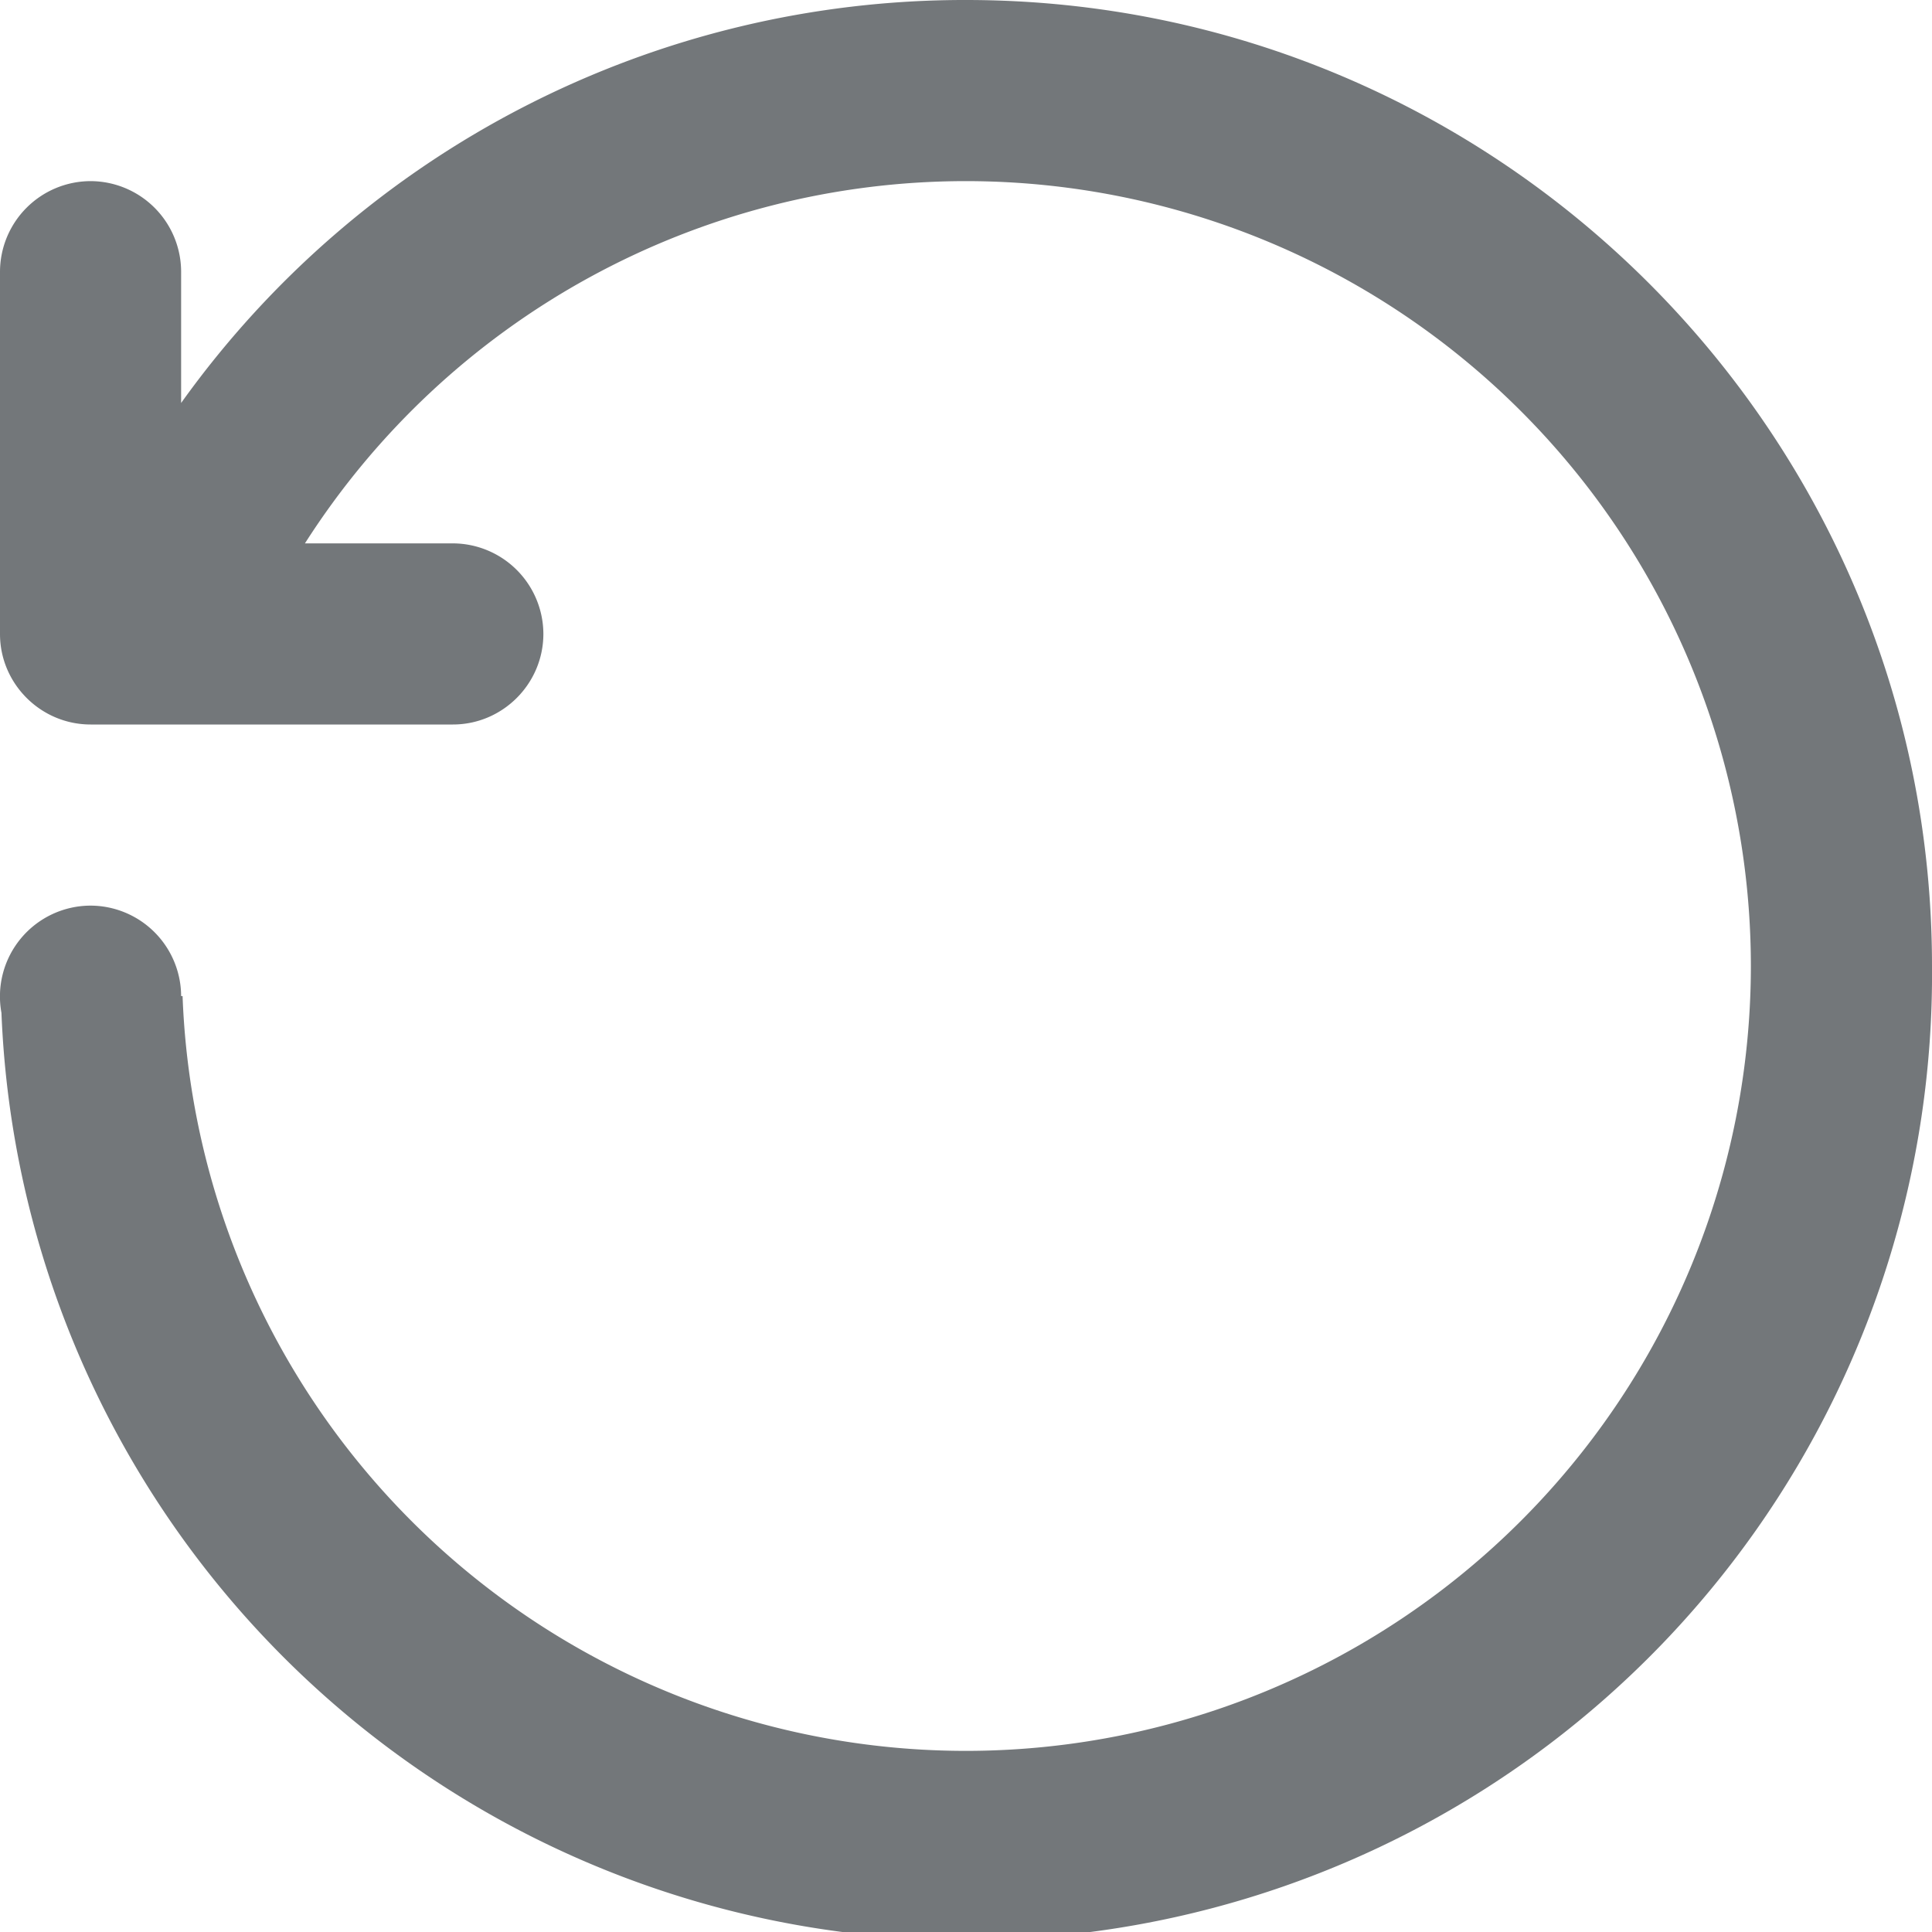 <svg xmlns="http://www.w3.org/2000/svg" width="12" height="12" viewBox="0 0 12 12"><path fill="#73777A" fill-rule="evenodd" d="M.563 4.5h2.25c.309 0 .562-.253.562-.563a.564.564 0 0 0-.563-.562h-.918A4.87 4.87 0 0 1 6 1.125 4.877 4.877 0 0 1 10.875 6 4.877 4.877 0 0 1 6 10.875a4.87 4.87 0 0 1-4.866-4.688h-.009a.564.564 0 0 0-.563-.562.564.564 0 0 0-.553.666A5.998 5.998 0 0 0 12 6c0-3.31-2.69-6-6-6a5.984 5.984 0 0 0-4.875 2.503v-.816a.564.564 0 0 0-.563-.562.564.564 0 0 0-.562.563v2.25c0 .309.253.562.563.562"></path></svg>
